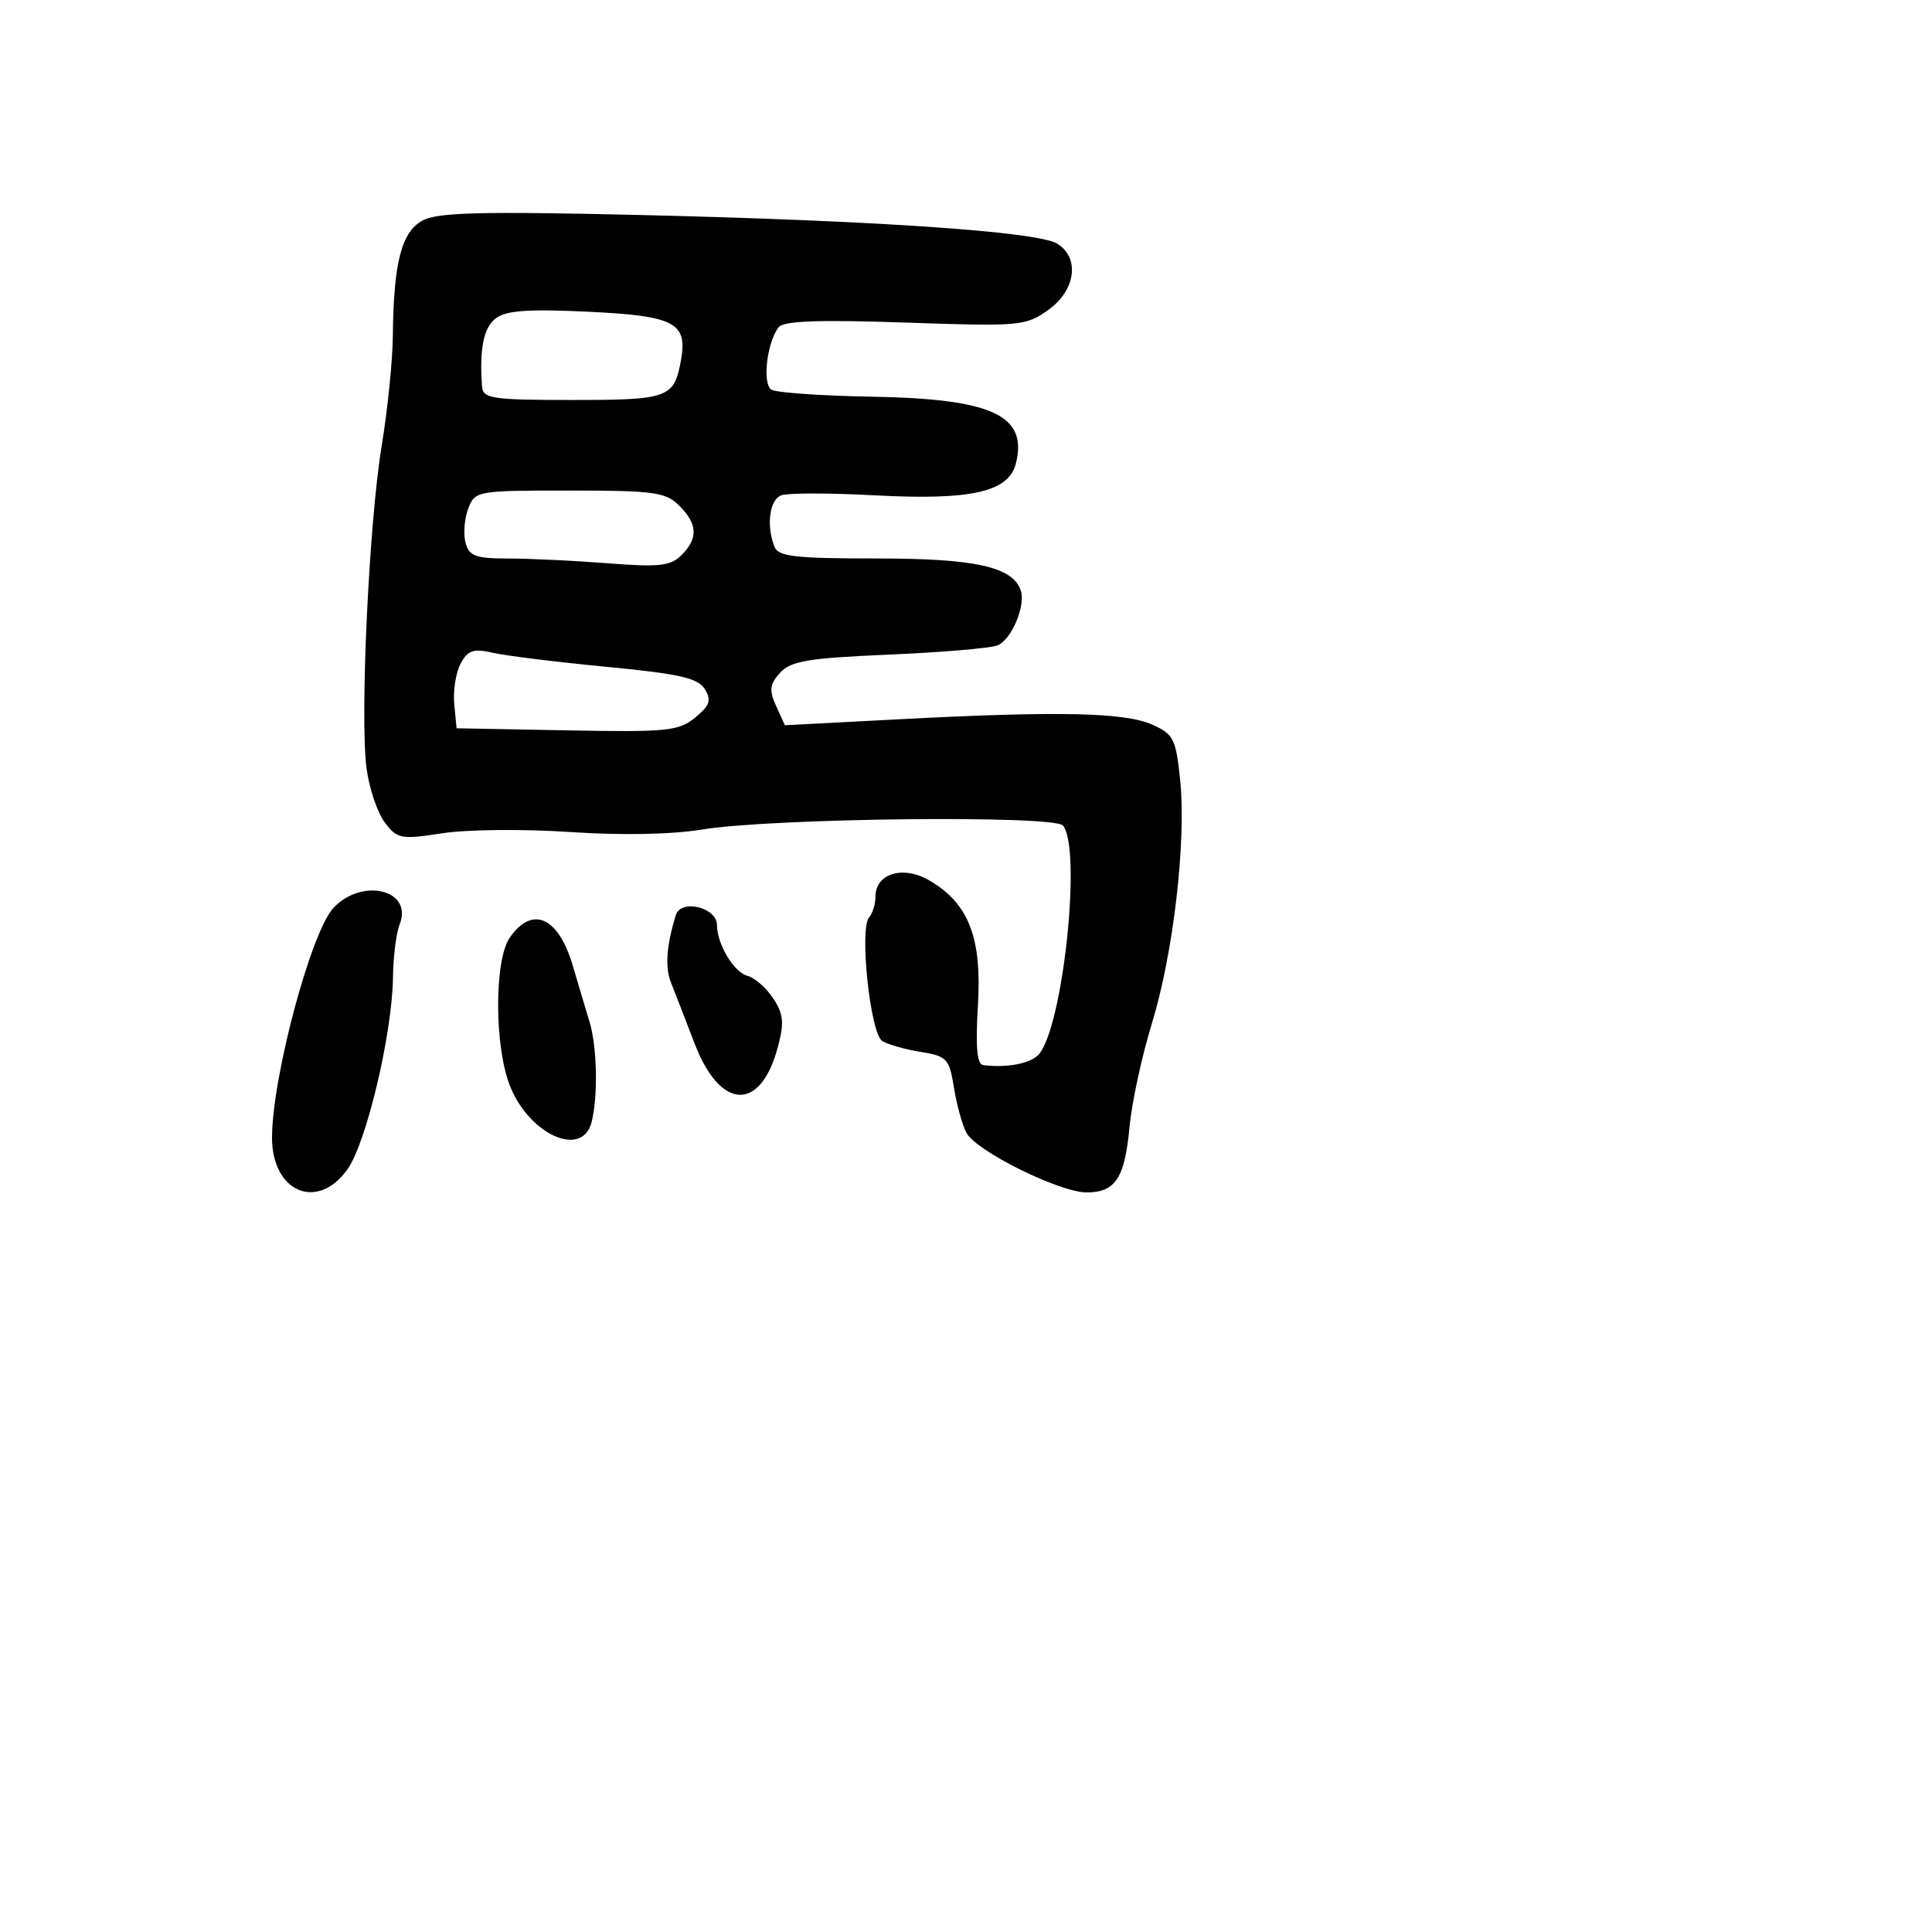 <svg xmlns="http://www.w3.org/2000/svg" width="256" height="256" viewBox="0 0 256 256" version="1.1">
	<path d="M 56.013 29.210 C 53.202 30.720, 52.153 34.771, 52.054 44.500 C 52.021 47.800, 51.360 54.325, 50.585 59 C 48.897 69.182, 47.678 95.090, 48.570 101.818 C 48.921 104.461, 50.004 107.680, 50.978 108.970 C 52.641 111.176, 53.100 111.262, 58.624 110.408 C 61.856 109.909, 69.450 109.835, 75.500 110.244 C 82.281 110.703, 88.993 110.579, 93 109.921 C 102.293 108.395, 139.754 107.982, 140.860 109.393 C 143.372 112.596, 140.808 136.377, 137.585 139.777 C 136.486 140.936, 133.422 141.510, 130.306 141.141 C 129.451 141.040, 129.245 138.804, 129.579 133.250 C 130.121 124.259, 128.375 119.734, 123.188 116.688 C 119.668 114.621, 116 115.717, 116 118.835 C 116 119.806, 115.624 121.027, 115.164 121.550 C 113.843 123.052, 115.317 136.960, 116.901 137.939 C 117.657 138.406, 119.956 139.057, 122.009 139.385 C 125.476 139.940, 125.789 140.277, 126.403 144.116 C 126.766 146.390, 127.512 149.088, 128.059 150.111 C 129.352 152.527, 140.398 158, 143.980 158 C 147.800 158, 149.041 156.107, 149.668 149.319 C 149.964 146.119, 151.294 139.962, 152.622 135.638 C 155.493 126.295, 157.217 111.370, 156.366 103.228 C 155.809 97.894, 155.482 97.259, 152.653 96.006 C 149 94.390, 140.160 94.203, 119.251 95.300 L 104.003 96.100 102.843 93.554 C 101.887 91.458, 101.980 90.679, 103.367 89.147 C 104.784 87.581, 107.076 87.199, 117.776 86.740 C 124.774 86.441, 131.256 85.890, 132.180 85.517 C 134.030 84.771, 135.946 80.232, 135.257 78.229 C 134.180 75.099, 129.216 74, 116.157 74 C 105.277 74, 103.117 73.748, 102.607 72.418 C 101.518 69.579, 101.967 66.226, 103.518 65.632 C 104.352 65.311, 109.934 65.312, 115.922 65.634 C 128.662 66.318, 133.663 65.192, 134.608 61.425 C 136.213 55.033, 131.490 52.840, 115.519 52.562 C 108.840 52.446, 102.856 52.029, 102.221 51.636 C 100.977 50.868, 101.618 45.348, 103.184 43.346 C 103.831 42.517, 108.561 42.347, 119.934 42.741 C 135.144 43.269, 135.908 43.202, 138.891 41.077 C 142.533 38.485, 143.122 34.182, 140.096 32.292 C 137.532 30.691, 116.033 29.217, 84.500 28.481 C 63.802 27.997, 57.993 28.146, 56.013 29.210 M 65.695 42.180 C 64.071 43.416, 63.510 46.210, 63.874 51.250 C 63.986 52.811, 65.280 53, 75.878 53 C 88.586 53, 89.330 52.728, 90.227 47.751 C 91.128 42.750, 89.420 41.854, 77.942 41.306 C 70.015 40.928, 67.065 41.138, 65.695 42.180 M 62.041 67.393 C 61.540 68.709, 61.379 70.734, 61.682 71.893 C 62.152 73.689, 62.990 74.001, 67.367 74.006 C 70.190 74.009, 76.121 74.294, 80.546 74.638 C 87.344 75.168, 88.856 75.001, 90.296 73.561 C 92.533 71.324, 92.448 69.448, 90 67 C 88.213 65.213, 86.667 65, 75.475 65 C 63.185 65, 62.933 65.045, 62.041 67.393 M 61.032 87.940 C 60.399 89.124, 60.020 91.534, 60.190 93.296 L 60.500 96.500 75.107 96.776 C 88.381 97.027, 89.933 96.873, 92.107 95.089 C 94.057 93.489, 94.295 92.790, 93.394 91.313 C 92.499 89.845, 90.021 89.283, 80.394 88.360 C 73.852 87.733, 67.079 86.898, 65.342 86.504 C 62.719 85.908, 61.990 86.151, 61.032 87.940 M 44.183 120.305 C 41.240 123.438, 36.130 142.454, 36.044 150.595 C 35.966 157.927, 42.038 160.563, 46.045 154.937 C 48.545 151.426, 51.966 137.010, 52.070 129.551 C 52.109 126.773, 52.503 123.600, 52.947 122.500 C 54.792 117.922, 48.016 116.225, 44.183 120.305 M 89.552 121.250 C 88.304 125.300, 88.098 128.157, 88.907 130.193 C 89.412 131.462, 90.818 135.093, 92.033 138.261 C 95.425 147.111, 100.746 147.372, 103.054 138.801 C 103.934 135.530, 103.830 134.390, 102.459 132.297 C 101.545 130.901, 99.997 129.550, 99.020 129.295 C 97.238 128.829, 95 125.079, 95 122.560 C 95 120.231, 90.220 119.082, 89.552 121.250 M 67.557 124.223 C 65.475 127.195, 65.491 138.688, 67.585 143.920 C 70.160 150.356, 77.106 153.466, 78.370 148.750 C 79.256 145.443, 79.128 138.720, 78.117 135.399 C 77.631 133.805, 76.637 130.475, 75.909 128 C 73.993 121.491, 70.558 119.938, 67.557 124.223" stroke="none" fill="black" fill-rule="evenodd"/>
</svg>
